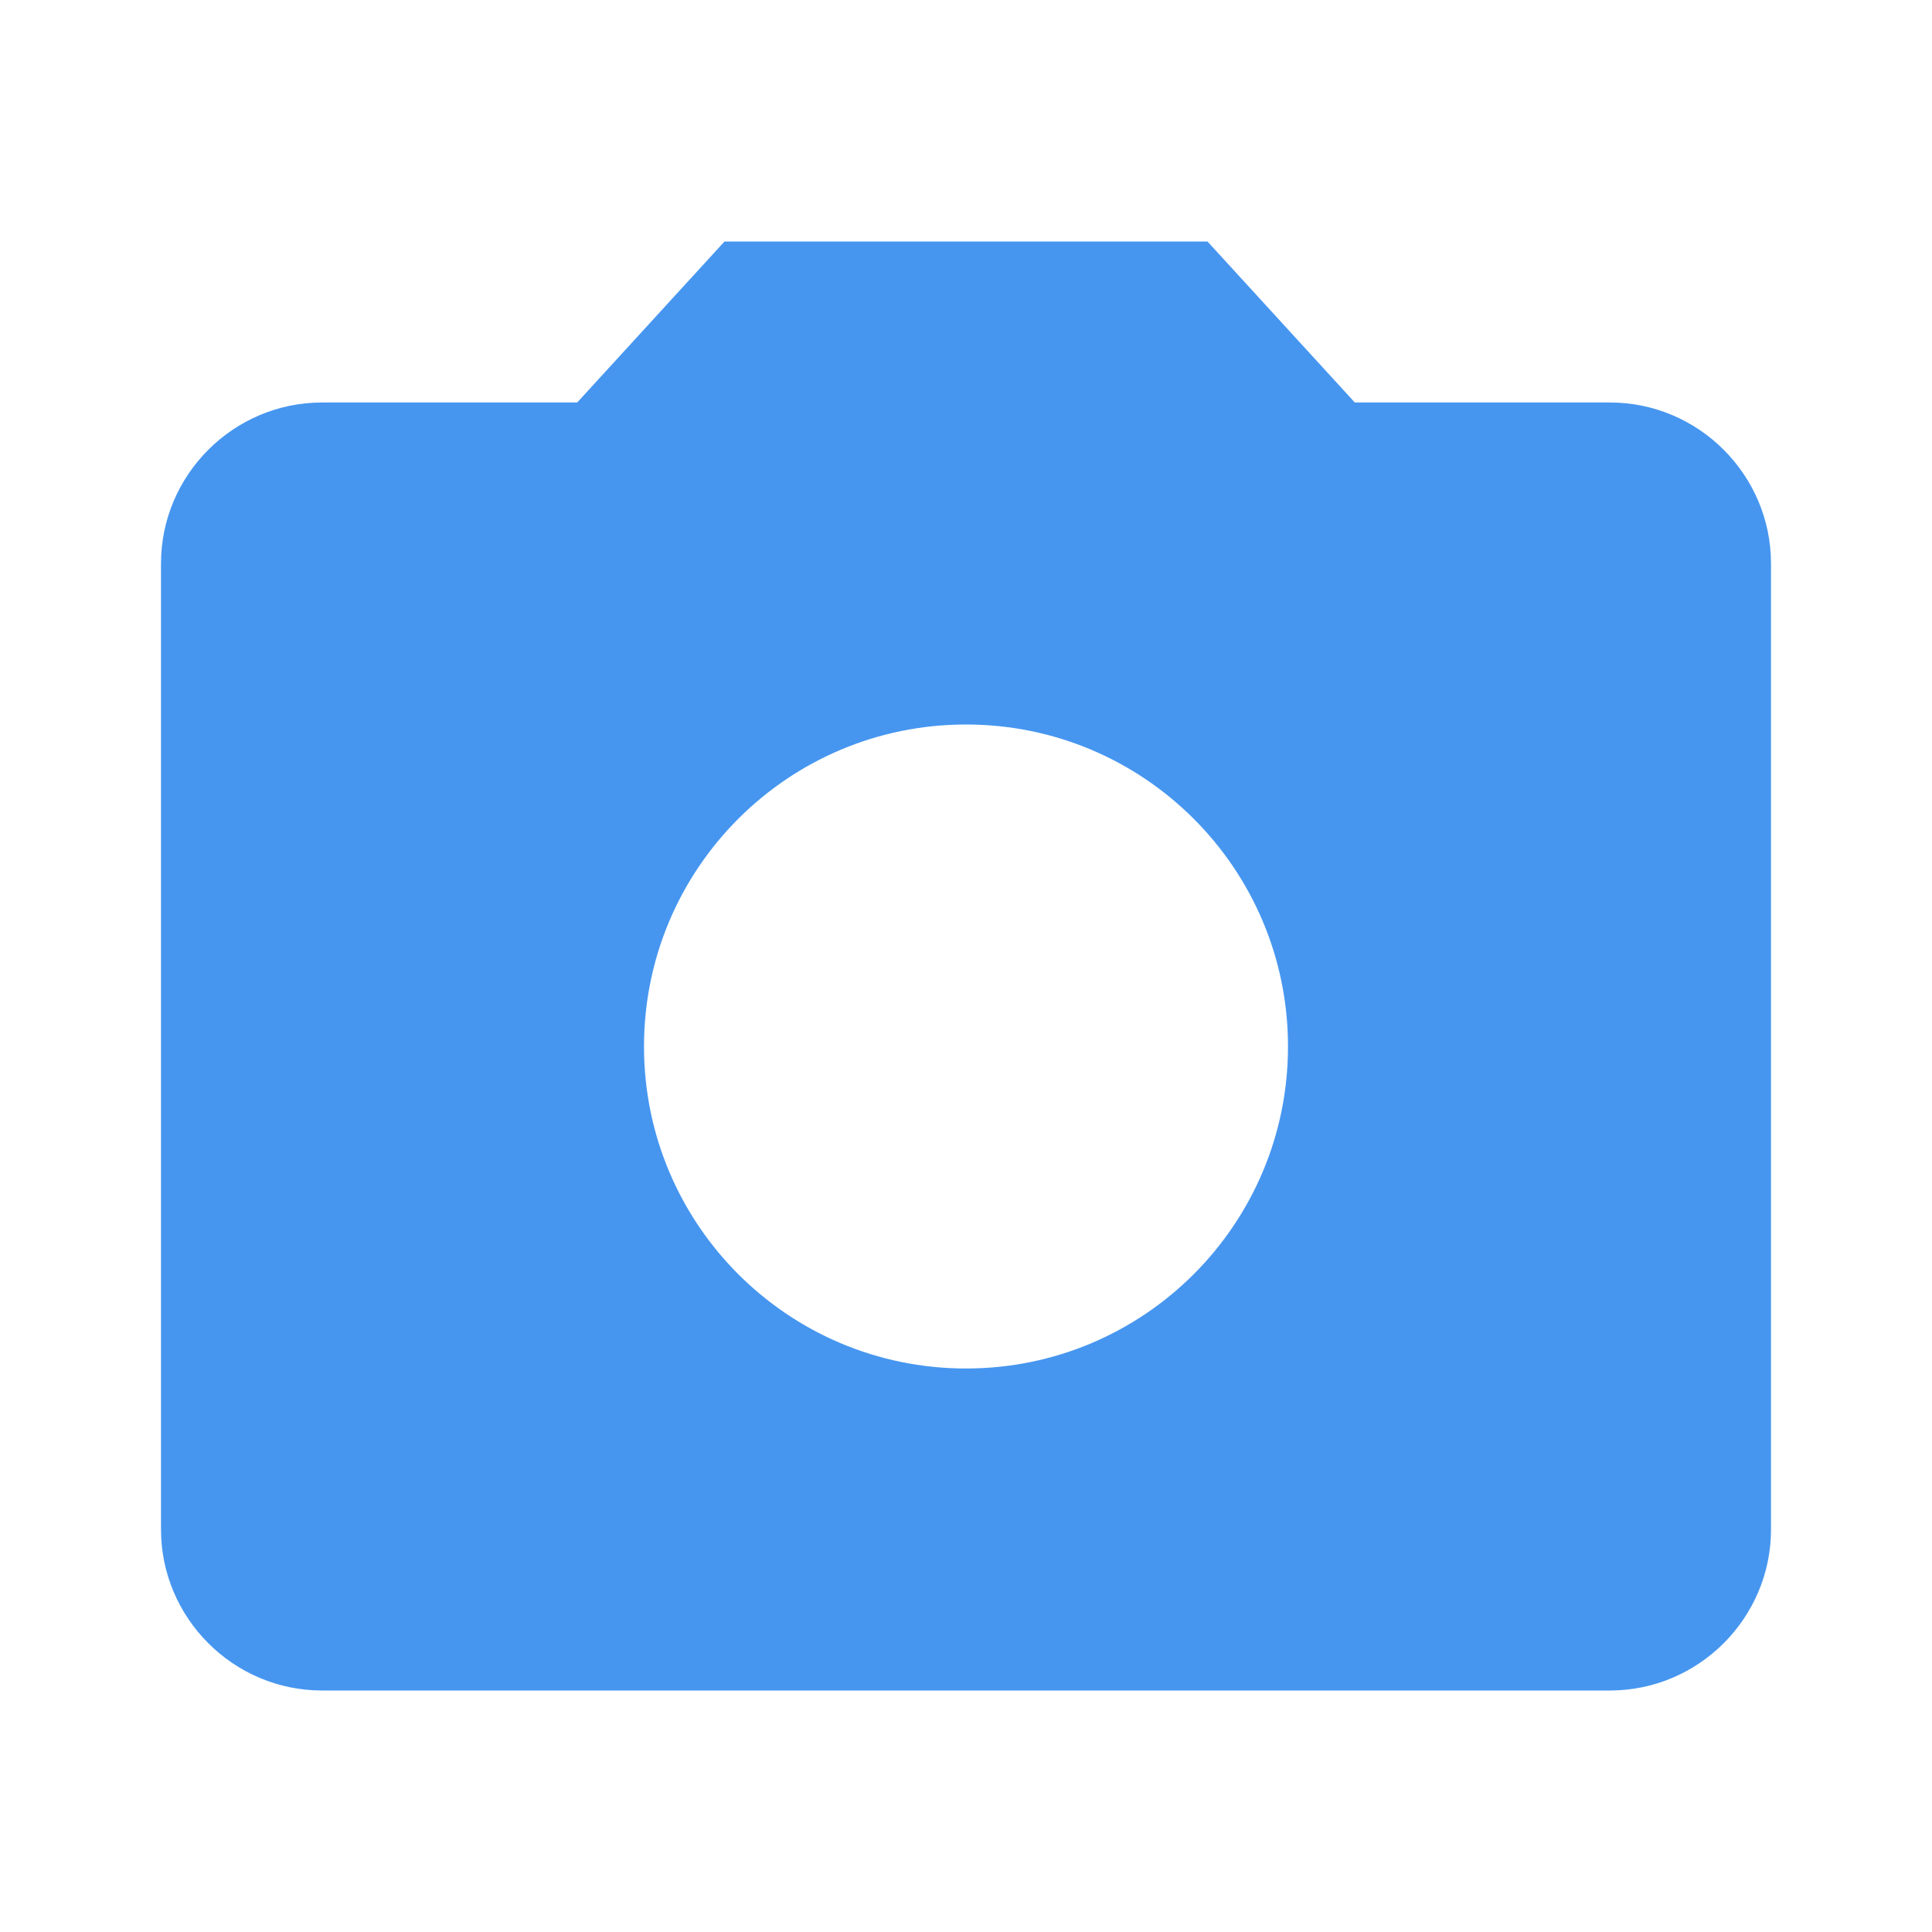 <svg width="24" height="24" viewBox="0 0 24 24" fill="none" xmlns="http://www.w3.org/2000/svg">
<g id="camera_alt_24px">
<path id="ic_camera_alt_24px" fill-rule="evenodd" clip-rule="evenodd" d="M20 5H16.83L15 3H9L7.17 5H4C2.9 5 2 5.9 2 7V19C2 20.1 2.9 21 4 21H20C21.1 21 22 20.1 22 19V7C22 5.9 21.1 5 20 5ZM8 13C8 10.79 9.79 9 12 9C14.21 9 16 10.79 16 13C16 15.21 14.21 17 12 17C9.79 17 8 15.21 8 13Z" fill="#4696F0"/>
</g>
</svg>

